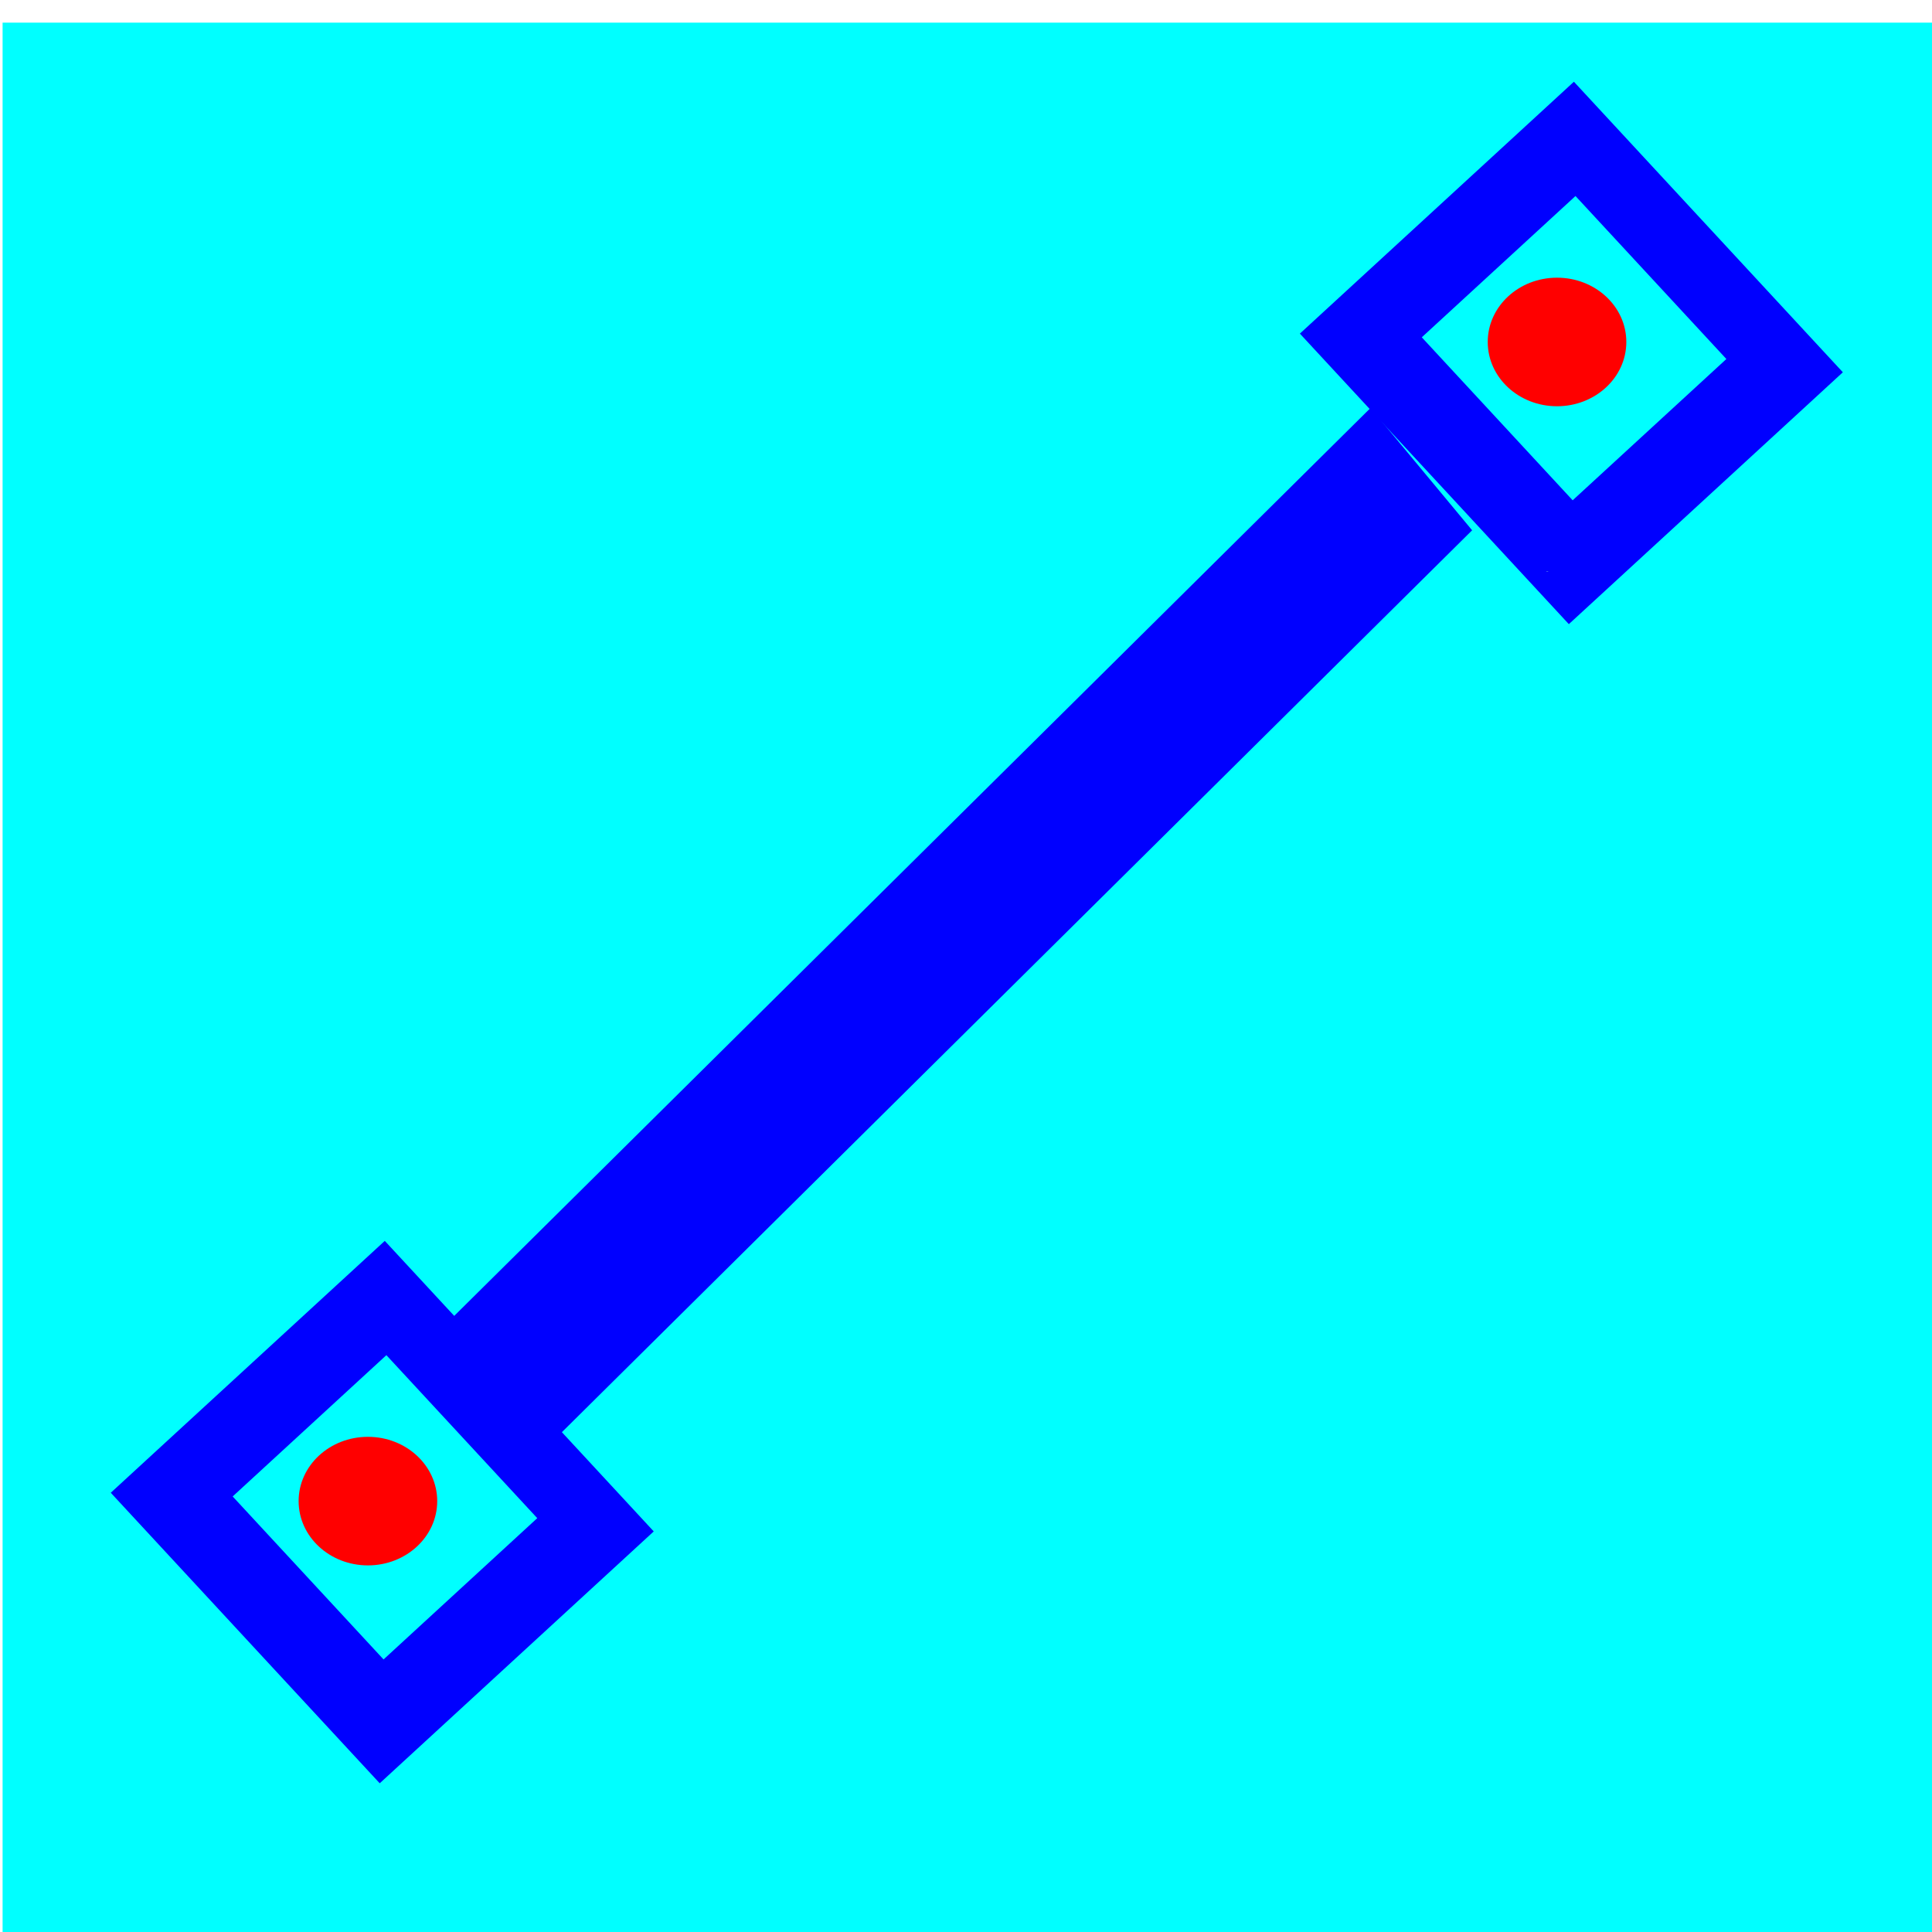 <?xml version="1.0" encoding="UTF-8" standalone="no"?>
<!-- Created with Inkscape (http://www.inkscape.org/) -->

<svg
   xmlns:dc="http://purl.org/dc/elements/1.1/"
   xmlns:cc="http://creativecommons.org/ns#"
   xmlns:rdf="http://www.w3.org/1999/02/22-rdf-syntax-ns#"
   xmlns:svg="http://www.w3.org/2000/svg"
   xmlns="http://www.w3.org/2000/svg"
   xmlns:sodipodi="http://sodipodi.sourceforge.net/DTD/sodipodi-0.dtd"
   xmlns:inkscape="http://www.inkscape.org/namespaces/inkscape"
   width="32"
   height="32"
   viewBox="0 0 32 32"
   id="svg2"
   version="1.1"
   inkscape:version="0.91 r"
   sodipodi:docname="EBL1.svg">
  <defs
     id="defs4" />
  <sodipodi:namedview
     id="base"
     pagecolor="#ffffff"
     bordercolor="#666666"
     borderopacity="1.0"
     inkscape:pageopacity="0.0"
     inkscape:pageshadow="2"
     inkscape:zoom="22.627417"
     inkscape:cx="25.524001"
     inkscape:cy="16.669239"
     inkscape:document-units="px"
     inkscape:current-layer="layer1"
     showgrid="false"
     showguides="false"
     inkscape:window-width="1920"
     inkscape:window-height="1053"
     inkscape:window-x="0"
     inkscape:window-y="0"
     inkscape:window-maximized="1"
     units="px">
    <inkscape:grid
       type="xygrid"
       id="grid3487" />
  </sodipodi:namedview>
  <g
     inkscape:label="Layer 1"
     inkscape:groupmode="layer"
     id="layer1"
     transform="translate(0,-1020.362)">
    <g
       id="g3349"
       transform="matrix(0.282,0,0,0.281,0.043,756.914)">
      <rect
         y="938.872"
         x="9.0242365e-06"
         height="114.021"
         width="113.667"
         id="rect3628"
         style="fill:#00ffff;fill-opacity:1" />
      <g
         transform="translate(2.298,3.889)"
         id="g3611">
        <g
           id="g3580"
           transform="matrix(1.588,0,0,1.588,75.163,-607.335)">
          <rect
             transform="matrix(0.678,0.735,-0.735,0.678,0,0)"
             y="714.682"
             x="723.67"
             height="13.789"
             width="14.672"
             id="rect3561"
             style="fill:#0000ff;fill-opacity:1" />
          <rect
             transform="matrix(0.678,0.735,-0.735,0.678,0,0)"
             y="717.515"
             x="726.828"
             height="7.735"
             width="8.231"
             id="rect3561-9"
             style="fill:#00ffff;fill-opacity:1" />
          <ellipse
             ry="2.386"
             rx="2.563"
             cy="1026.111"
             cx="-35.267"
             id="path3578"
             style="fill:#ff0000;fill-opacity:1" />
        </g>
        <g
           id="g3580-9"
           transform="matrix(1.588,0,0,1.588,145.005,-675.659)">
          <rect
             transform="matrix(0.678,0.735,-0.735,0.678,0,0)"
             y="714.682"
             x="723.67"
             height="13.789"
             width="14.672"
             id="rect3561-8"
             style="fill:#0000ff;fill-opacity:1" />
          <rect
             transform="matrix(0.678,0.735,-0.735,0.678,0,0)"
             y="717.515"
             x="726.828"
             height="7.735"
             width="8.231"
             id="rect3561-9-2"
             style="fill:#00ffff;fill-opacity:1" />
          <ellipse
             ry="2.386"
             rx="2.563"
             cy="1026.111"
             cx="-35.267"
             id="path3578-0"
             style="fill:#ff0000;fill-opacity:1" />
        </g>
        <path
           style="fill:#9adbe4;fill-opacity:1"
           d=""
           id="path3503"
           inkscape:connector-curvature="0"
           transform="translate(0,938.976)" />
        <path
           style="fill:#9adbe4;fill-opacity:1"
           d=""
           id="path3507"
           inkscape:connector-curvature="0"
           transform="translate(0,938.976)" />
        <path
           style="fill:#9adbe4;fill-opacity:1"
           d="m 88.372,28.359 c 0.03,-0.008 0.079,-0.008 0.109,0 0.03,0.008 0.005,0.014 -0.055,0.014 -0.06,0 -0.085,-0.006 -0.055,-0.014 z"
           id="path3533"
           inkscape:connector-curvature="0"
           transform="translate(0,938.976)" />
        <path
           style="fill:#9adbe4;fill-opacity:1"
           d=""
           id="path3557"
           inkscape:connector-curvature="0"
           transform="translate(0,938.976)" />
        <rect
           style="fill:#0000ff;fill-opacity:1"
           id="rect3609"
           width="77.174"
           height="9.365"
           x="-629.883"
           y="737.707"
           ry="0"
           transform="matrix(0.709,-0.705,0.637,0.77,0,0)" />
      </g>
    </g>
  </g>
</svg>
